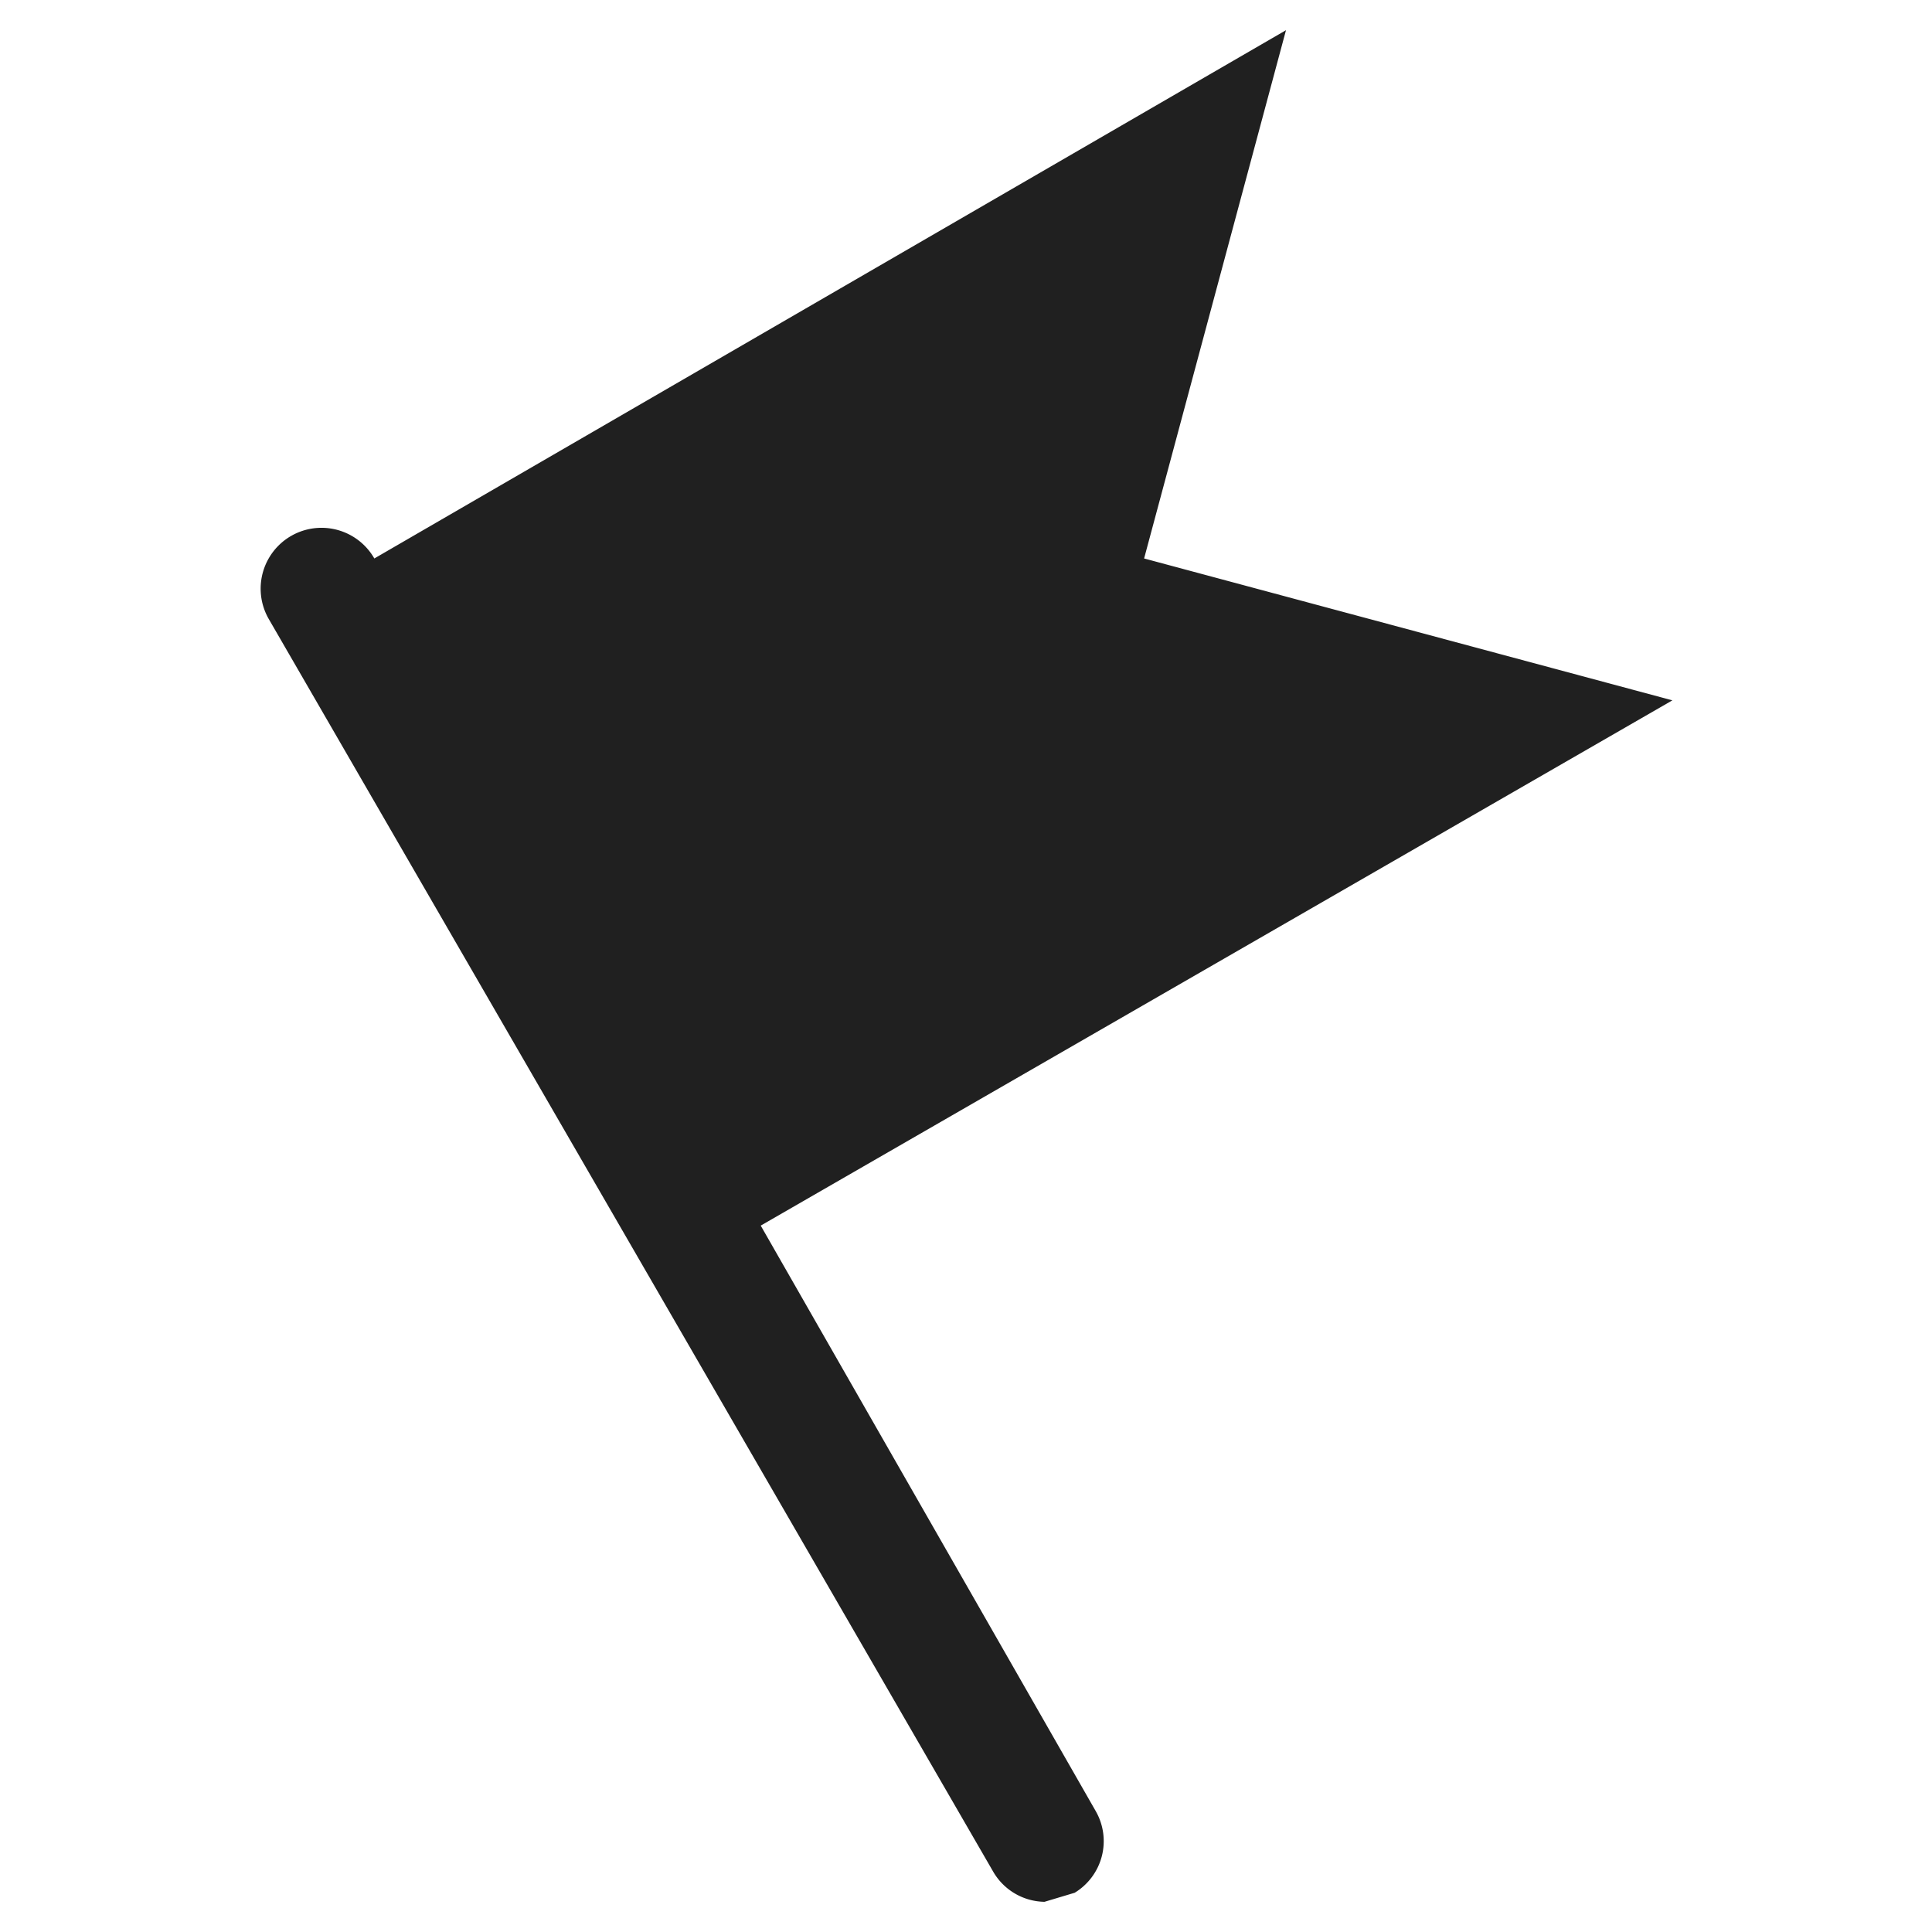 <svg xmlns="http://www.w3.org/2000/svg" viewBox="0 0 64 64" aria-labelledby="title" aria-describedby="desc"><path data-name="layer1" d="M25.2 40.6l30.2-17.4-17.5-4.7L42.6 1 12.4 18.5a2 2 0 1 0-3.5 2l24 41.5a2 2 0 0 0 1.7 1l1-.3a2 2 0 0 0 .7-2.7z" fill="#202020"/></svg>